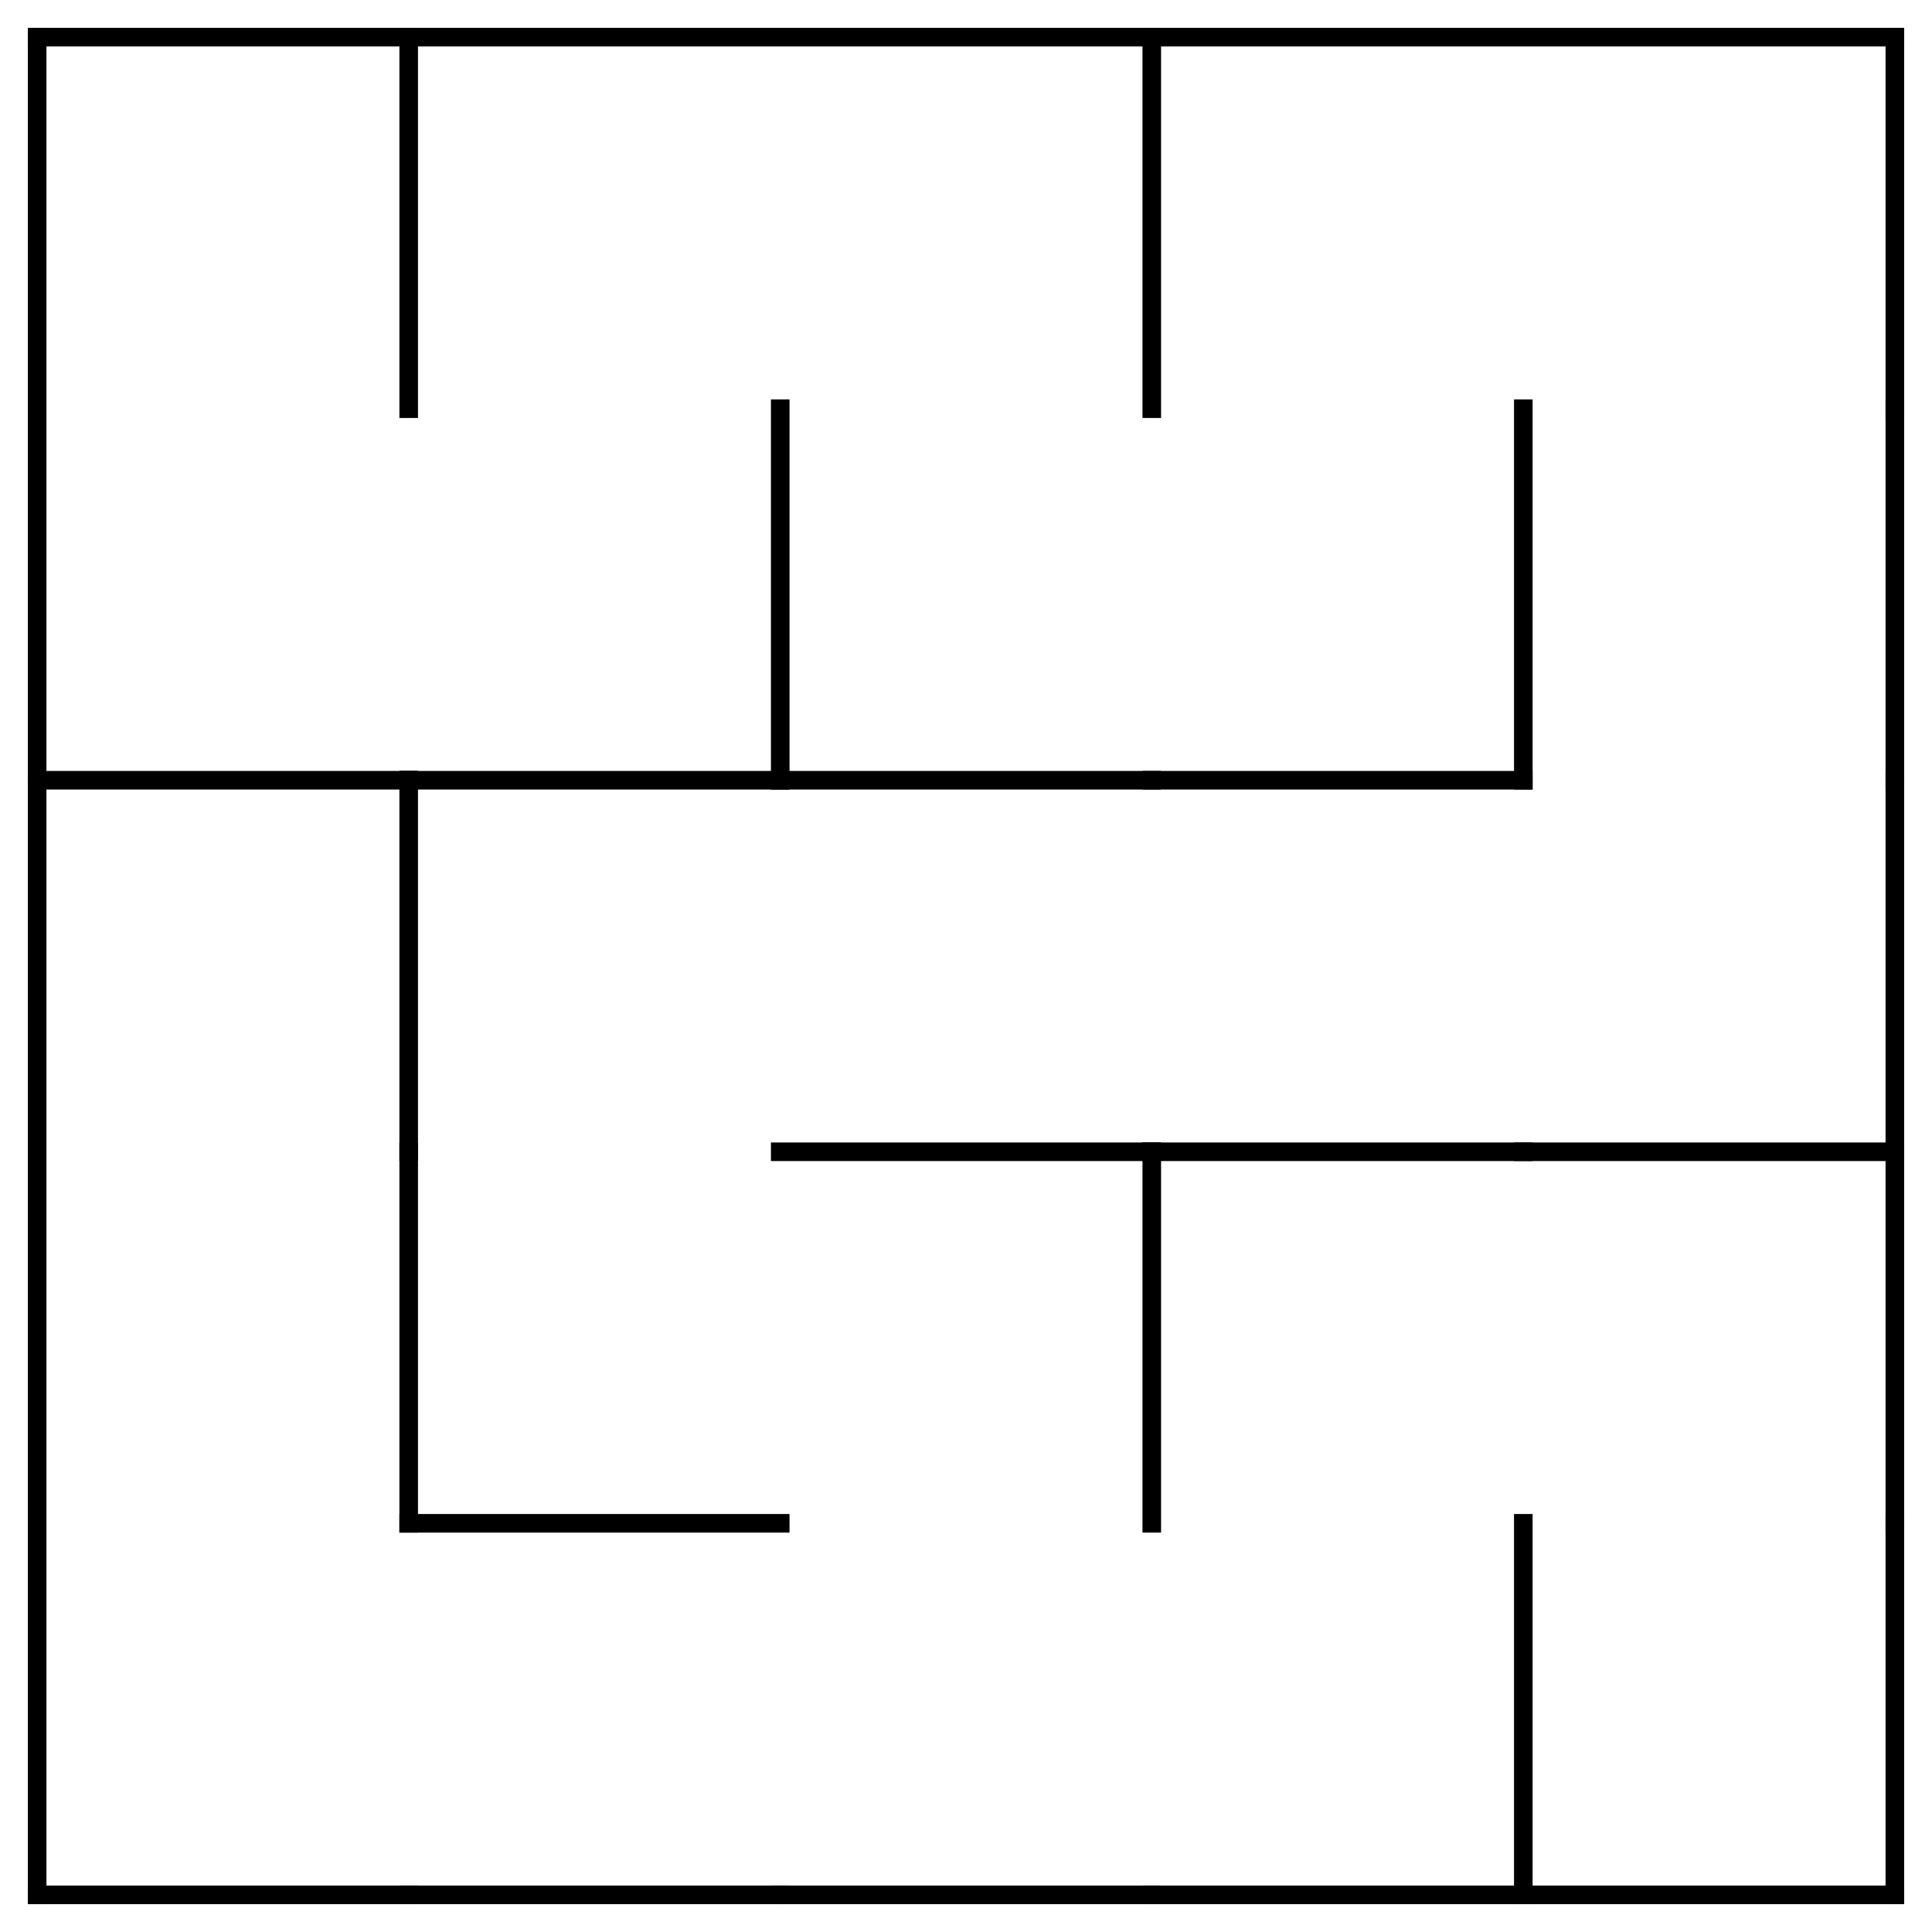 <?xml version="1.0" encoding="utf-8"?>
<svg xmlns="http://www.w3.org/2000/svg"
    xmlns:xlink="http://www.w3.org/1999/xlink"
    width="520" height="520" viewBox="-10 -10 520 520">
<defs>
<style type="text/css"><![CDATA[
line {
    stroke: #000000;
    stroke-linecap: square;
    stroke-width: 5;
}
]]></style>
</defs>
<line x1="100.0" y1="0.0" x2="100.0" y2="100.0"/>
<line x1="0.0" y1="200.0" x2="100.0" y2="200.0"/>
<line x1="100.0" y1="200.0" x2="100.0" y2="300.0"/>
<line x1="100.0" y1="300.0" x2="100.0" y2="400.0"/>
<line x1="0.0" y1="500.0" x2="100.0" y2="500.0"/>
<line x1="100.0" y1="200.0" x2="200.0" y2="200.0"/>
<line x1="200.0" y1="100.0" x2="200.0" y2="200.0"/>
<line x1="100.0" y1="400.0" x2="200.0" y2="400.0"/>
<line x1="100.0" y1="500.0" x2="200.0" y2="500.0"/>
<line x1="300.0" y1="0.0" x2="300.0" y2="100.0"/>
<line x1="200.0" y1="200.0" x2="300.0" y2="200.0"/>
<line x1="200.0" y1="300.0" x2="300.0" y2="300.0"/>
<line x1="300.0" y1="300.0" x2="300.0" y2="400.0"/>
<line x1="200.0" y1="500.0" x2="300.0" y2="500.0"/>
<line x1="300.0" y1="200.0" x2="400.0" y2="200.0"/>
<line x1="400.0" y1="100.0" x2="400.0" y2="200.0"/>
<line x1="300.0" y1="300.0" x2="400.0" y2="300.0"/>
<line x1="300.0" y1="500.0" x2="400.0" y2="500.0"/>
<line x1="400.0" y1="400.0" x2="400.0" y2="500.0"/>
<line x1="500.0" y1="0.0" x2="500.0" y2="100.0"/>
<line x1="500.0" y1="100.0" x2="500.0" y2="200.0"/>
<line x1="400.0" y1="300.0" x2="500.0" y2="300.0"/>
<line x1="500.0" y1="200.0" x2="500.0" y2="300.0"/>
<line x1="500.0" y1="300.0" x2="500.0" y2="400.0"/>
<line x1="400.0" y1="500.0" x2="500.0" y2="500.0"/>
<line x1="500.0" y1="400.0" x2="500.0" y2="500.0"/>
<line x1="0" y1="0" x2="500" y2="0"/>
<line x1="0" y1="0" x2="0" y2="500"/>
</svg>
